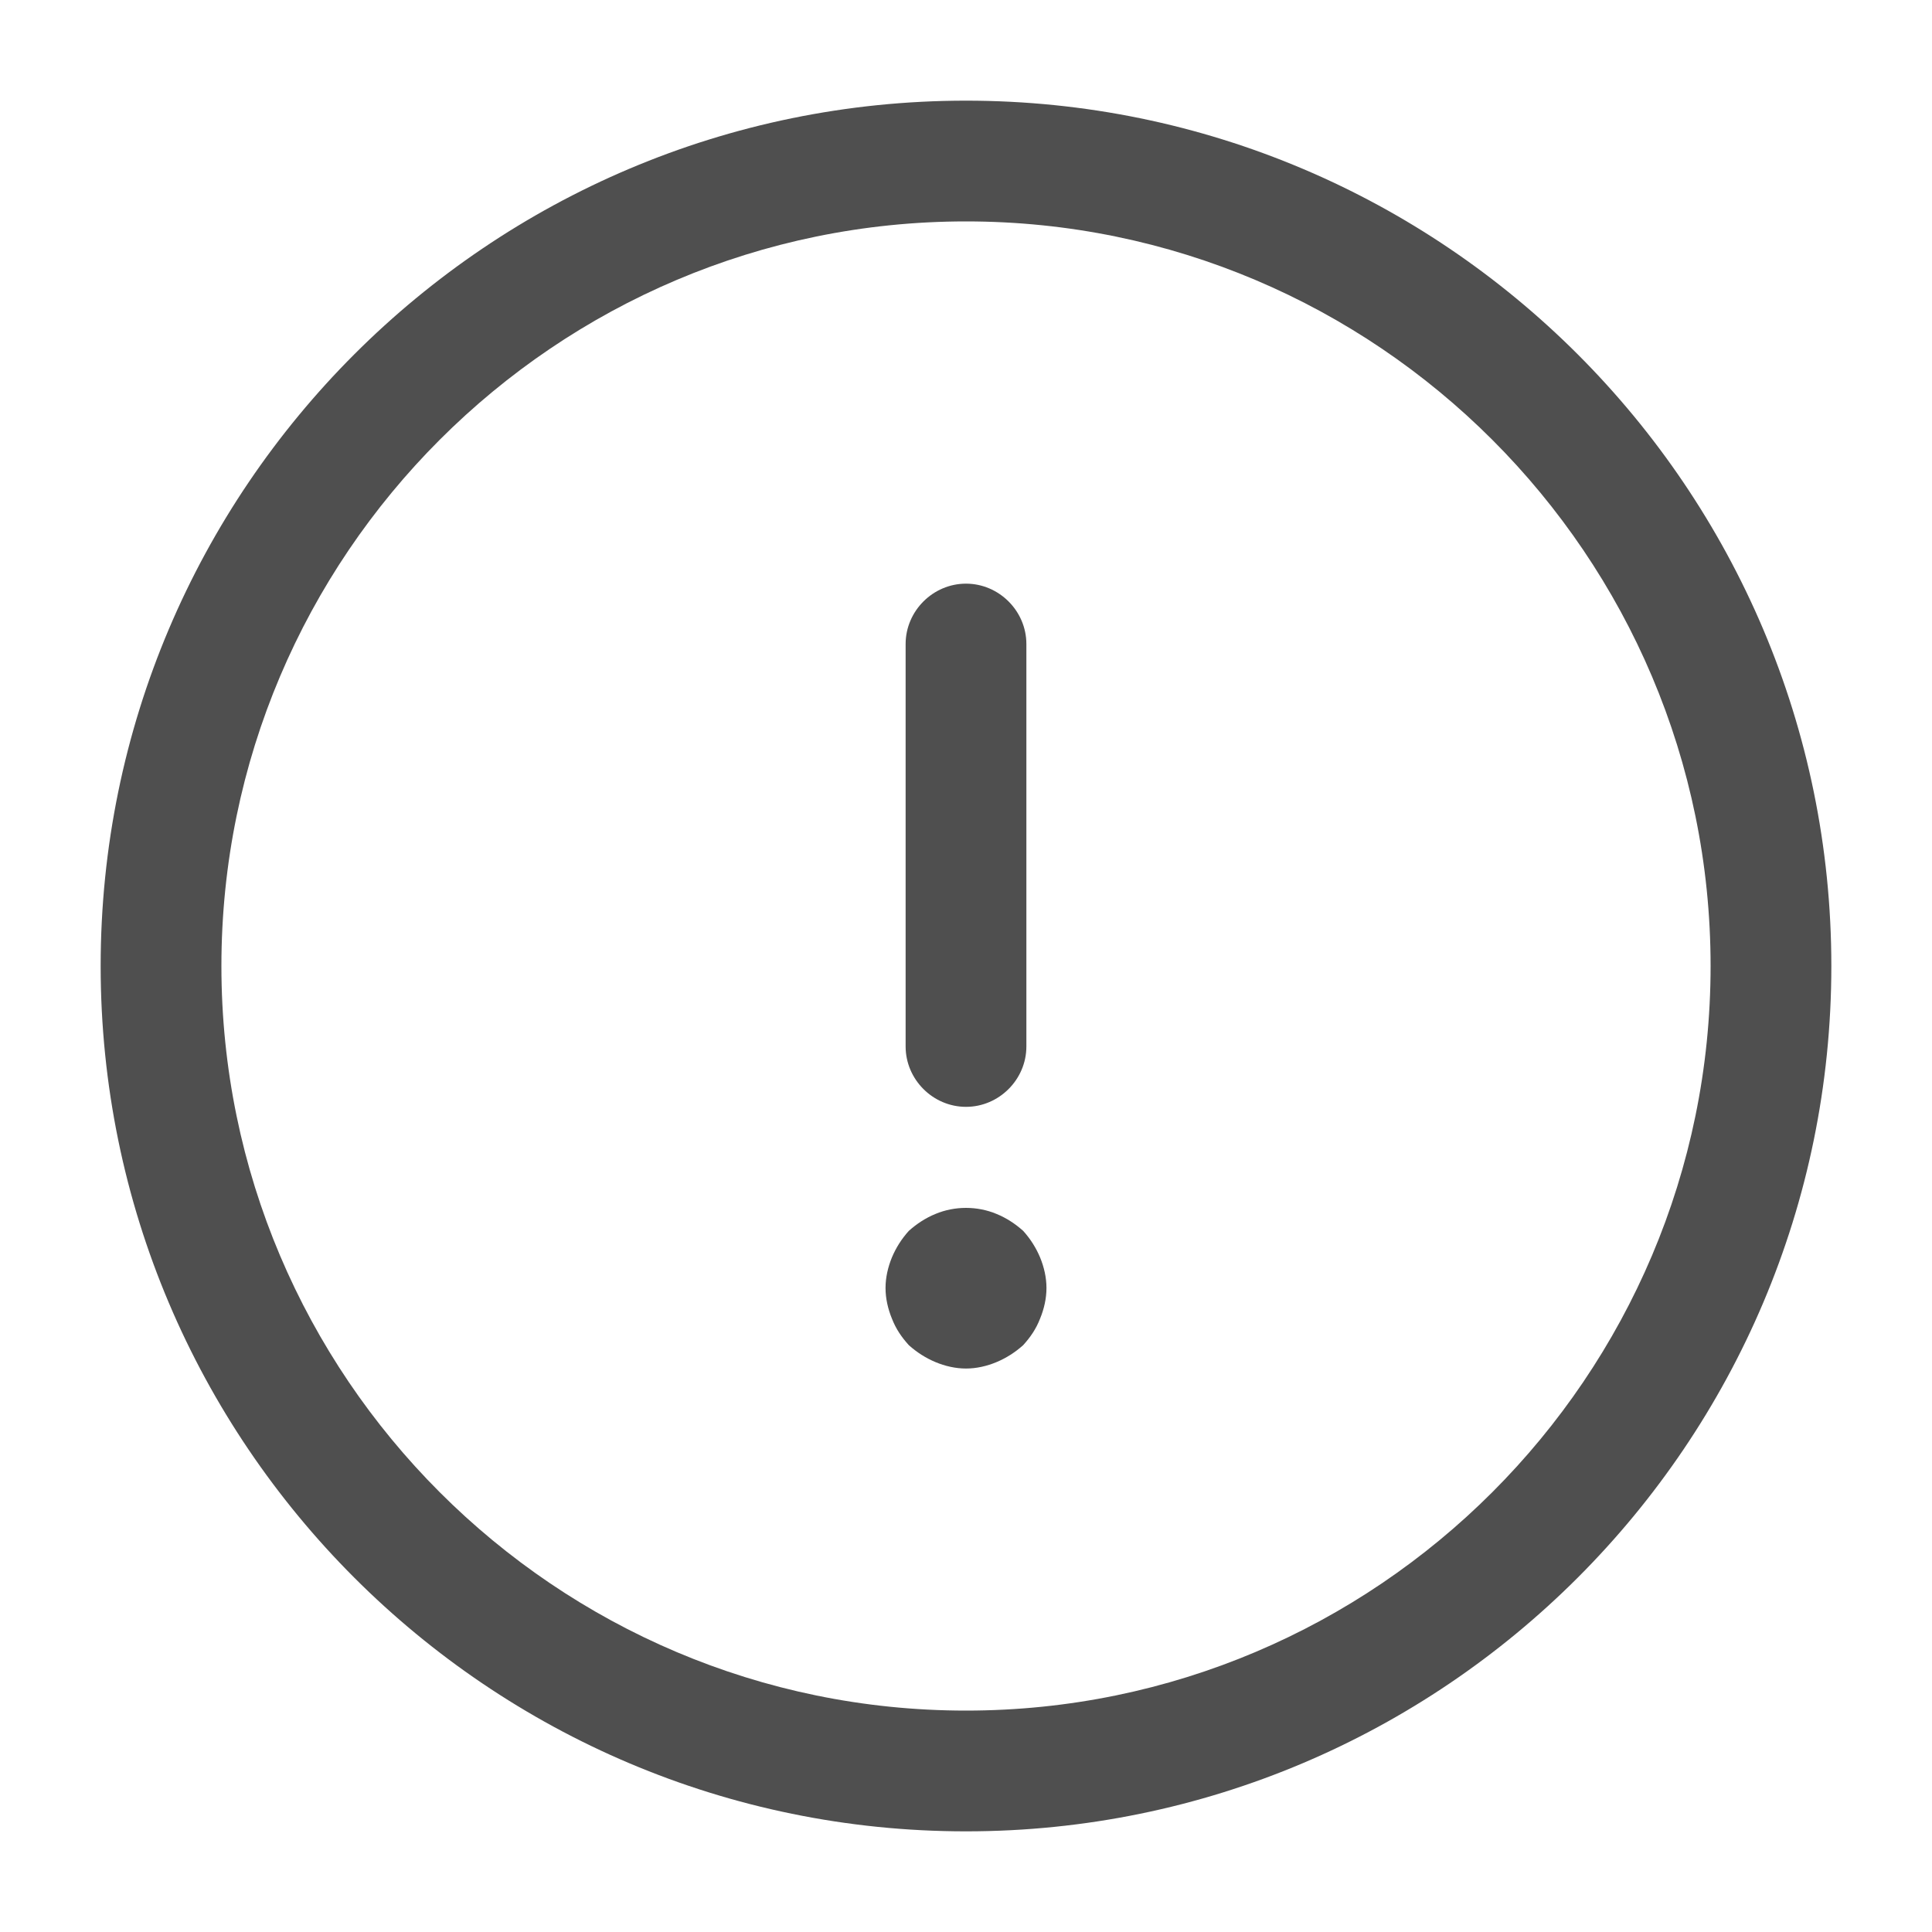 <svg width="20" height="20" viewBox="0 0 20 20" fill="none" xmlns="http://www.w3.org/2000/svg">
<path d="M10 18.958C5.058 18.958 1.042 14.942 1.042 10C1.042 5.058 5.058 1.042 10 1.042C14.942 1.042 18.958 5.058 18.958 10C18.958 14.942 14.942 18.958 10 18.958ZM10 2.292C5.75 2.292 2.292 5.75 2.292 10C2.292 14.25 5.75 17.708 10 17.708C14.25 17.708 17.708 14.25 17.708 10C17.708 5.75 14.25 2.292 10 2.292Z" fill="#4F4F4F"/>
<path d="M10 11.458C9.658 11.458 9.375 11.175 9.375 10.833V6.667C9.375 6.325 9.658 6.042 10 6.042C10.342 6.042 10.625 6.325 10.625 6.667V10.833C10.625 11.175 10.342 11.458 10 11.458Z" fill="#4F4F4F"/>
<path d="M10 14.167C9.892 14.167 9.783 14.142 9.683 14.1C9.583 14.058 9.492 14 9.408 13.925C9.333 13.842 9.275 13.758 9.233 13.65C9.192 13.55 9.167 13.442 9.167 13.333C9.167 13.225 9.192 13.117 9.233 13.017C9.275 12.917 9.333 12.825 9.408 12.742C9.492 12.667 9.583 12.608 9.683 12.567C9.883 12.483 10.117 12.483 10.317 12.567C10.417 12.608 10.508 12.667 10.592 12.742C10.667 12.825 10.725 12.917 10.767 13.017C10.808 13.117 10.833 13.225 10.833 13.333C10.833 13.442 10.808 13.55 10.767 13.65C10.725 13.758 10.667 13.842 10.592 13.925C10.508 14 10.417 14.058 10.317 14.1C10.217 14.142 10.108 14.167 10 14.167Z" fill="#4F4F4F"/>
</svg>
